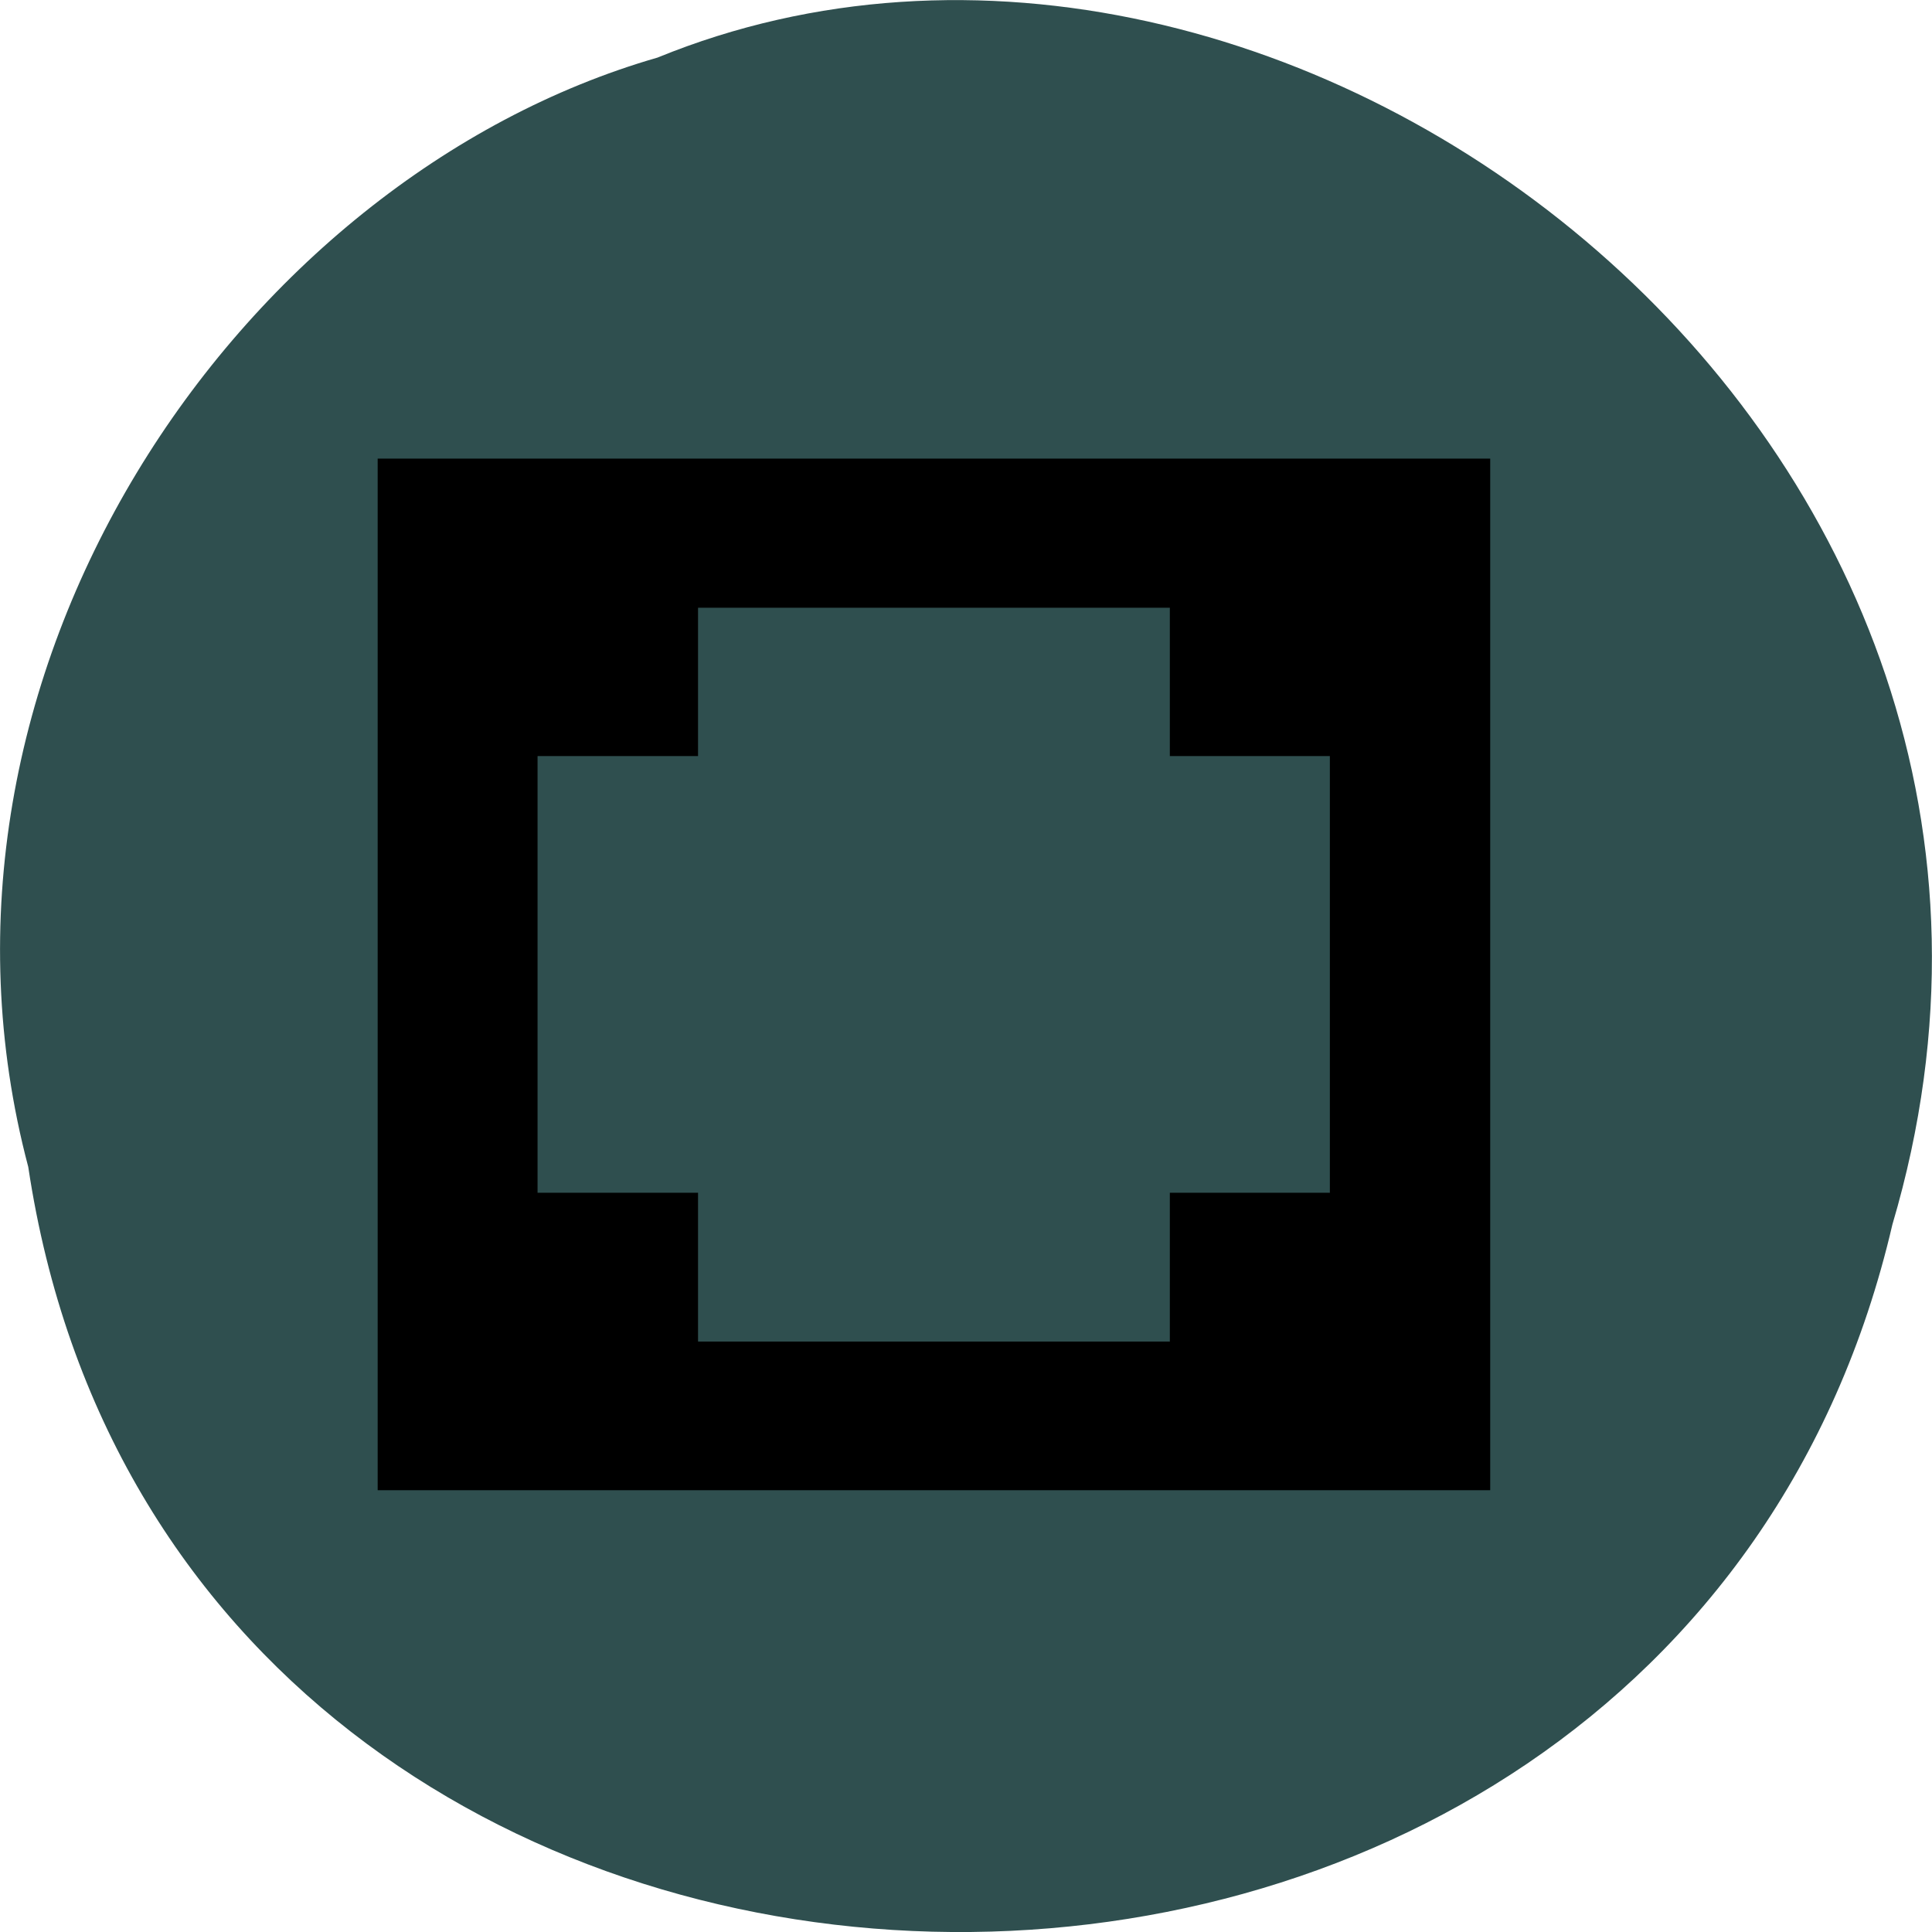 
<svg xmlns="http://www.w3.org/2000/svg" xmlns:xlink="http://www.w3.org/1999/xlink" width="16px" height="16px" viewBox="0 0 16 16" version="1.1">
<g id="surface1">
<path style=" stroke:none;fill-rule:nonzero;fill:rgb(18.431%,30.98%,30.98%);fill-opacity:1;" d="M 0.234 9.664 C 1.473 17.906 13.809 18.152 15.672 10.141 C 17.594 3.652 10.645 -1.648 5.445 0.477 C 1.965 1.48 -0.844 5.59 0.234 9.664 Z M 0.234 9.664 "/>
<path style="fill-rule:nonzero;fill:rgb(0%,0%,0%);fill-opacity:1;stroke-width:0.606;stroke-linecap:butt;stroke-linejoin:miter;stroke:rgb(0%,0%,0%);stroke-opacity:1;stroke-miterlimit:4;" d="M 50.75 130.188 L 50.75 61.562 L 198.75 61.562 L 198.75 198.75 L 50.75 198.75 Z M 156.562 169.562 L 156.562 159.625 L 177.938 159.625 L 177.938 100.688 L 156.562 100.688 L 156.562 80.875 L 92.938 80.875 L 92.938 100.688 L 71.5 100.688 L 71.5 159.625 L 92.938 159.625 L 92.938 179.5 L 156.562 179.5 Z M 156.562 169.562 " transform="matrix(0.062,0,0,0.062,0,0)"/>
</g>
</svg>
